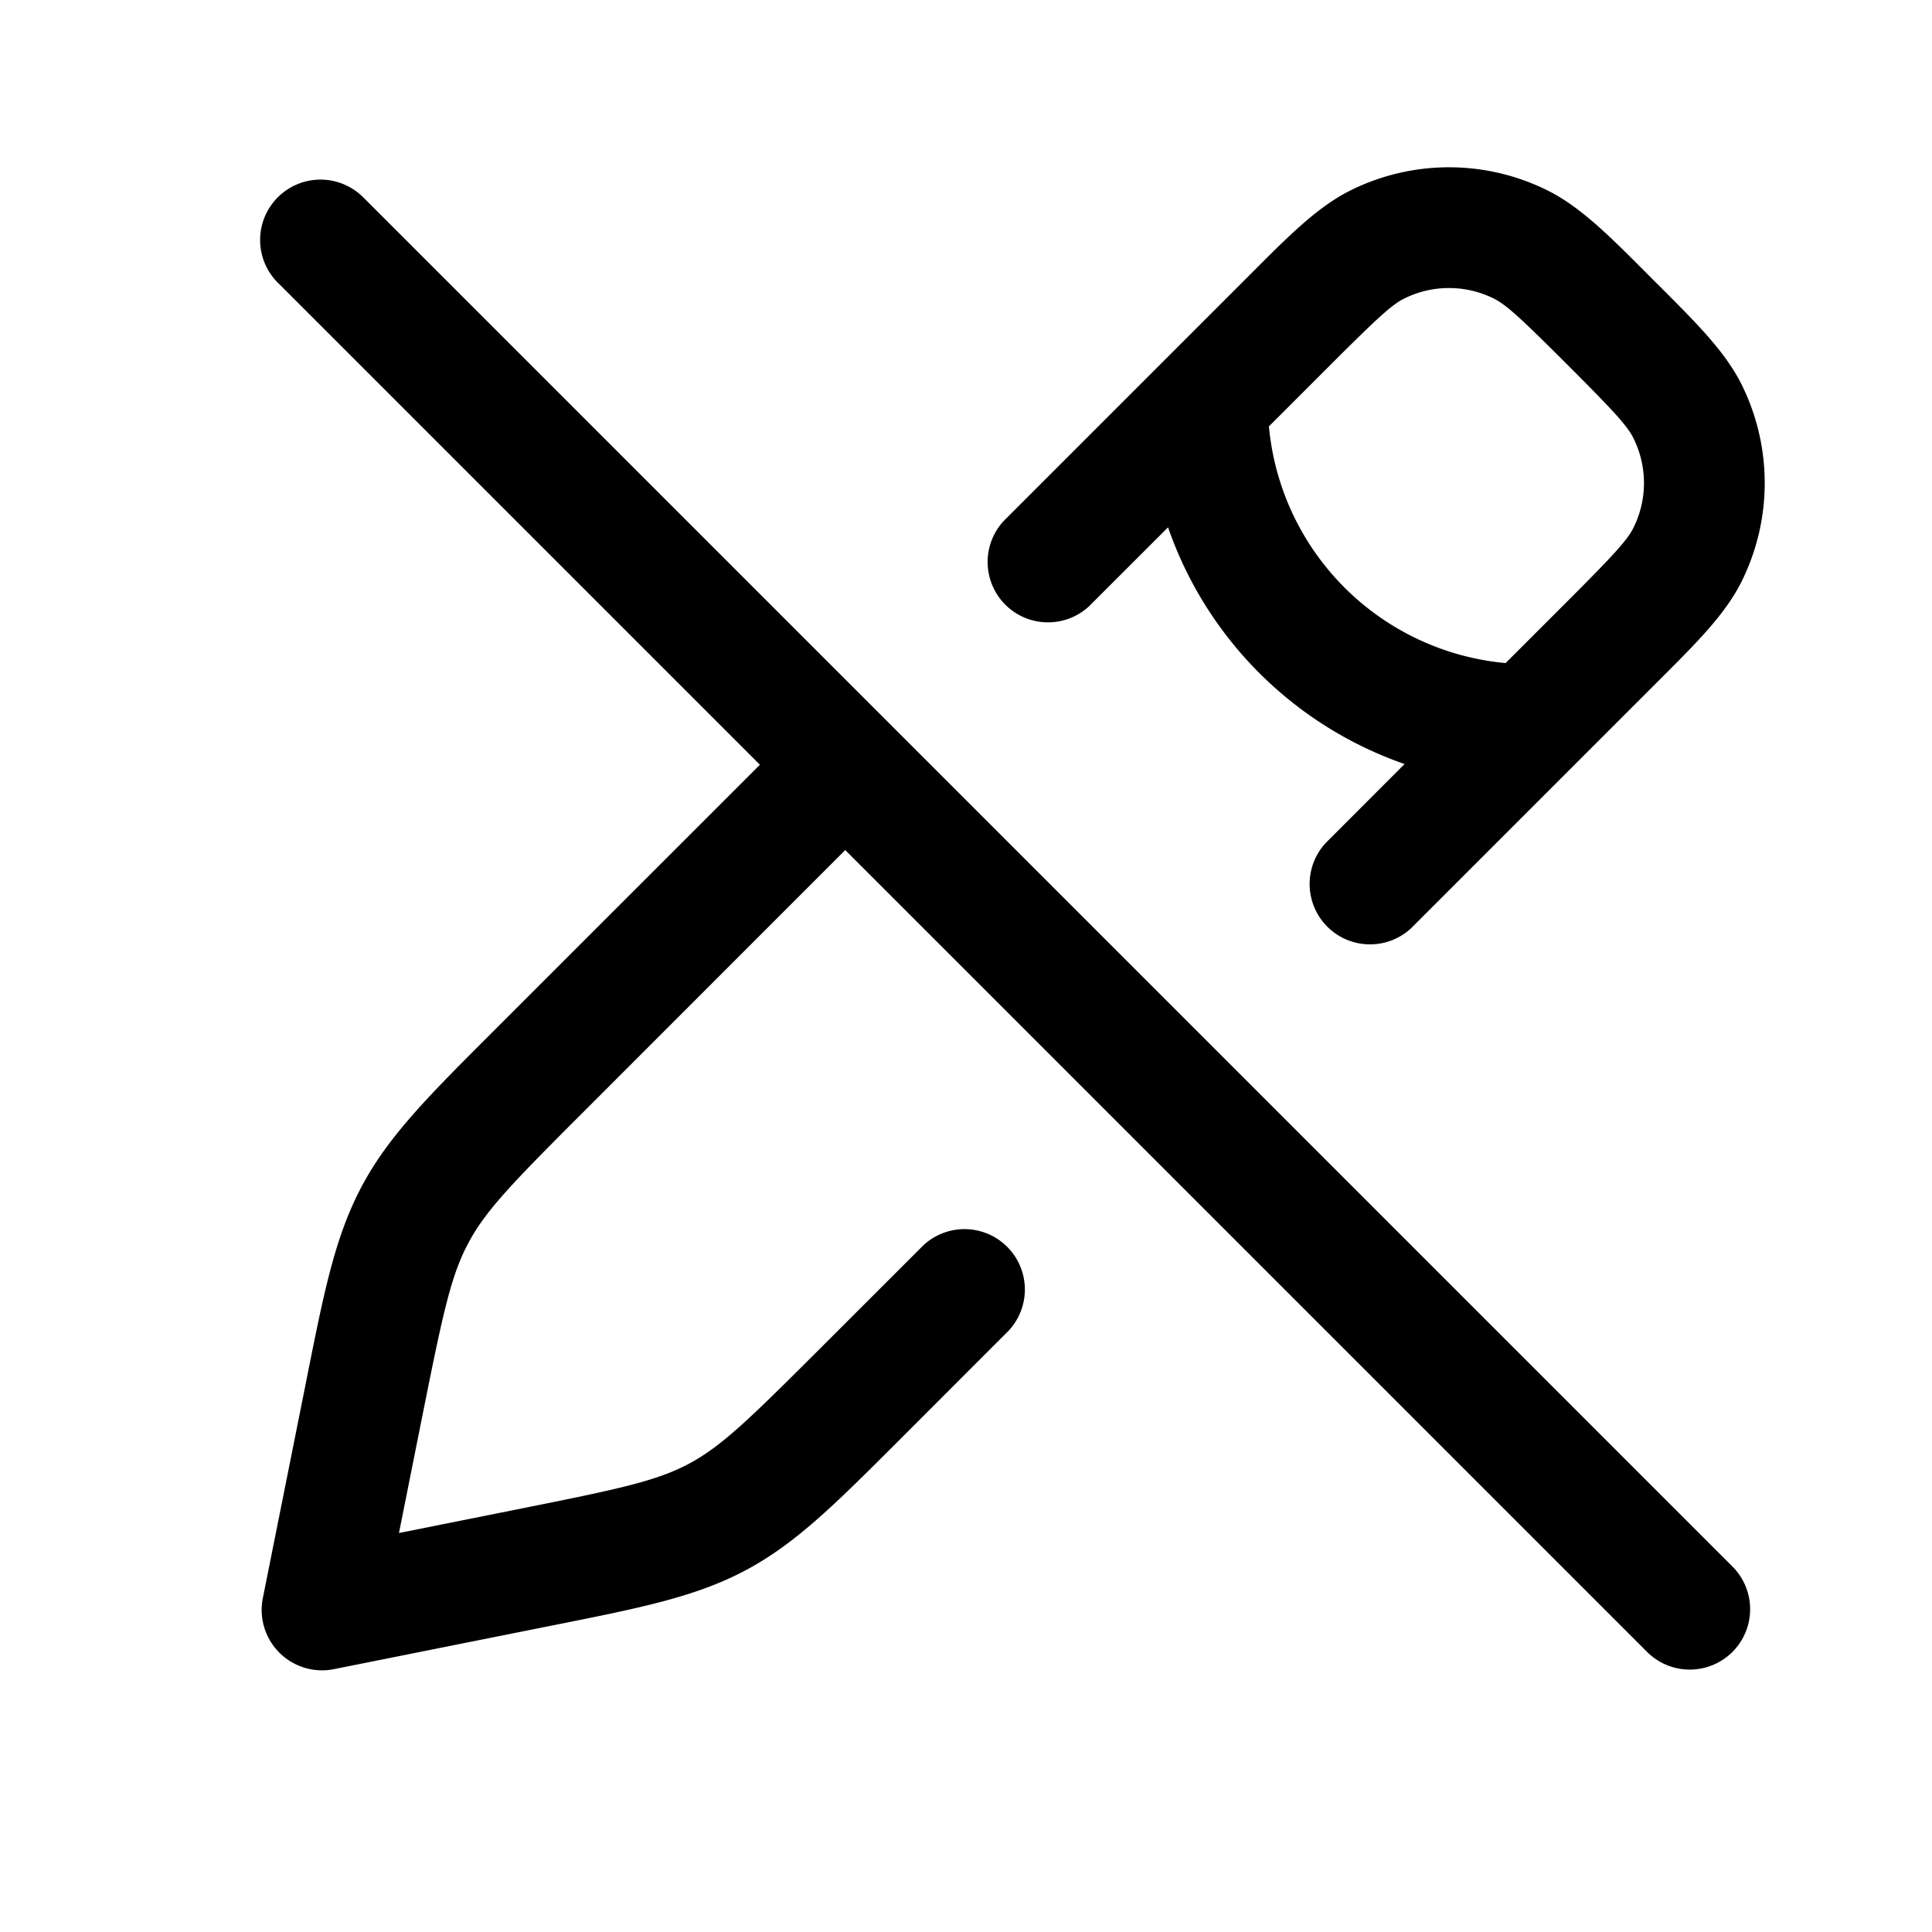 <svg xmlns="http://www.w3.org/2000/svg" width="24" height="24" fill="currentColor" viewBox="0 0 24 24">
  <path fill-rule="evenodd" d="M19.221 2.364a2.75 2.75 0 00-2.442 0c-.407.202-.763.559-1.223 1.02l-.086.086-3 3a.75.75 0 001.06 1.06l.98-.979a4.763 4.763 0 002.938 2.94l-.978.979a.75.75 0 001.06 1.06l3-3 .086-.086c.461-.46.818-.816 1.02-1.223a2.75 2.75 0 000-2.442c-.202-.407-.559-.763-1.02-1.224l-.086-.085-.085-.086c-.46-.461-.817-.818-1.224-1.02zm-.518 5.873l.767-.767c.588-.588.744-.76.822-.915a1.25 1.25 0 000-1.11c-.078-.156-.234-.327-.822-.915-.588-.588-.759-.744-.915-.822a1.25 1.25 0 00-1.11 0c-.156.078-.326.234-.915.822l-.767.767a3.251 3.251 0 002.94 2.94zM4.53 2.47a.75.75 0 10-1.06 1.06L9.44 9.5l-3.258 3.257-.08.08c-.773.773-1.273 1.272-1.605 1.894-.333.621-.471 1.313-.685 2.385l-.022.112-.525 2.625a.75.75 0 00.882.882l2.625-.525.111-.022c1.072-.214 1.765-.352 2.386-.685.622-.332 1.12-.832 1.894-1.605l.08-.08 1.287-1.288a.75.75 0 00-1.06-1.06l-1.288 1.287c-.88.88-1.219 1.208-1.62 1.424-.402.215-.862.314-2.084.558l-1.522.305.304-1.522c.245-1.222.344-1.682.56-2.084.214-.401.542-.74 1.423-1.62L10.5 10.56l3.47 3.47 6.5 6.5a.75.75 0 001.06-1.061l-6.5-6.5-4-4-6.5-6.5z"/>
</svg>
